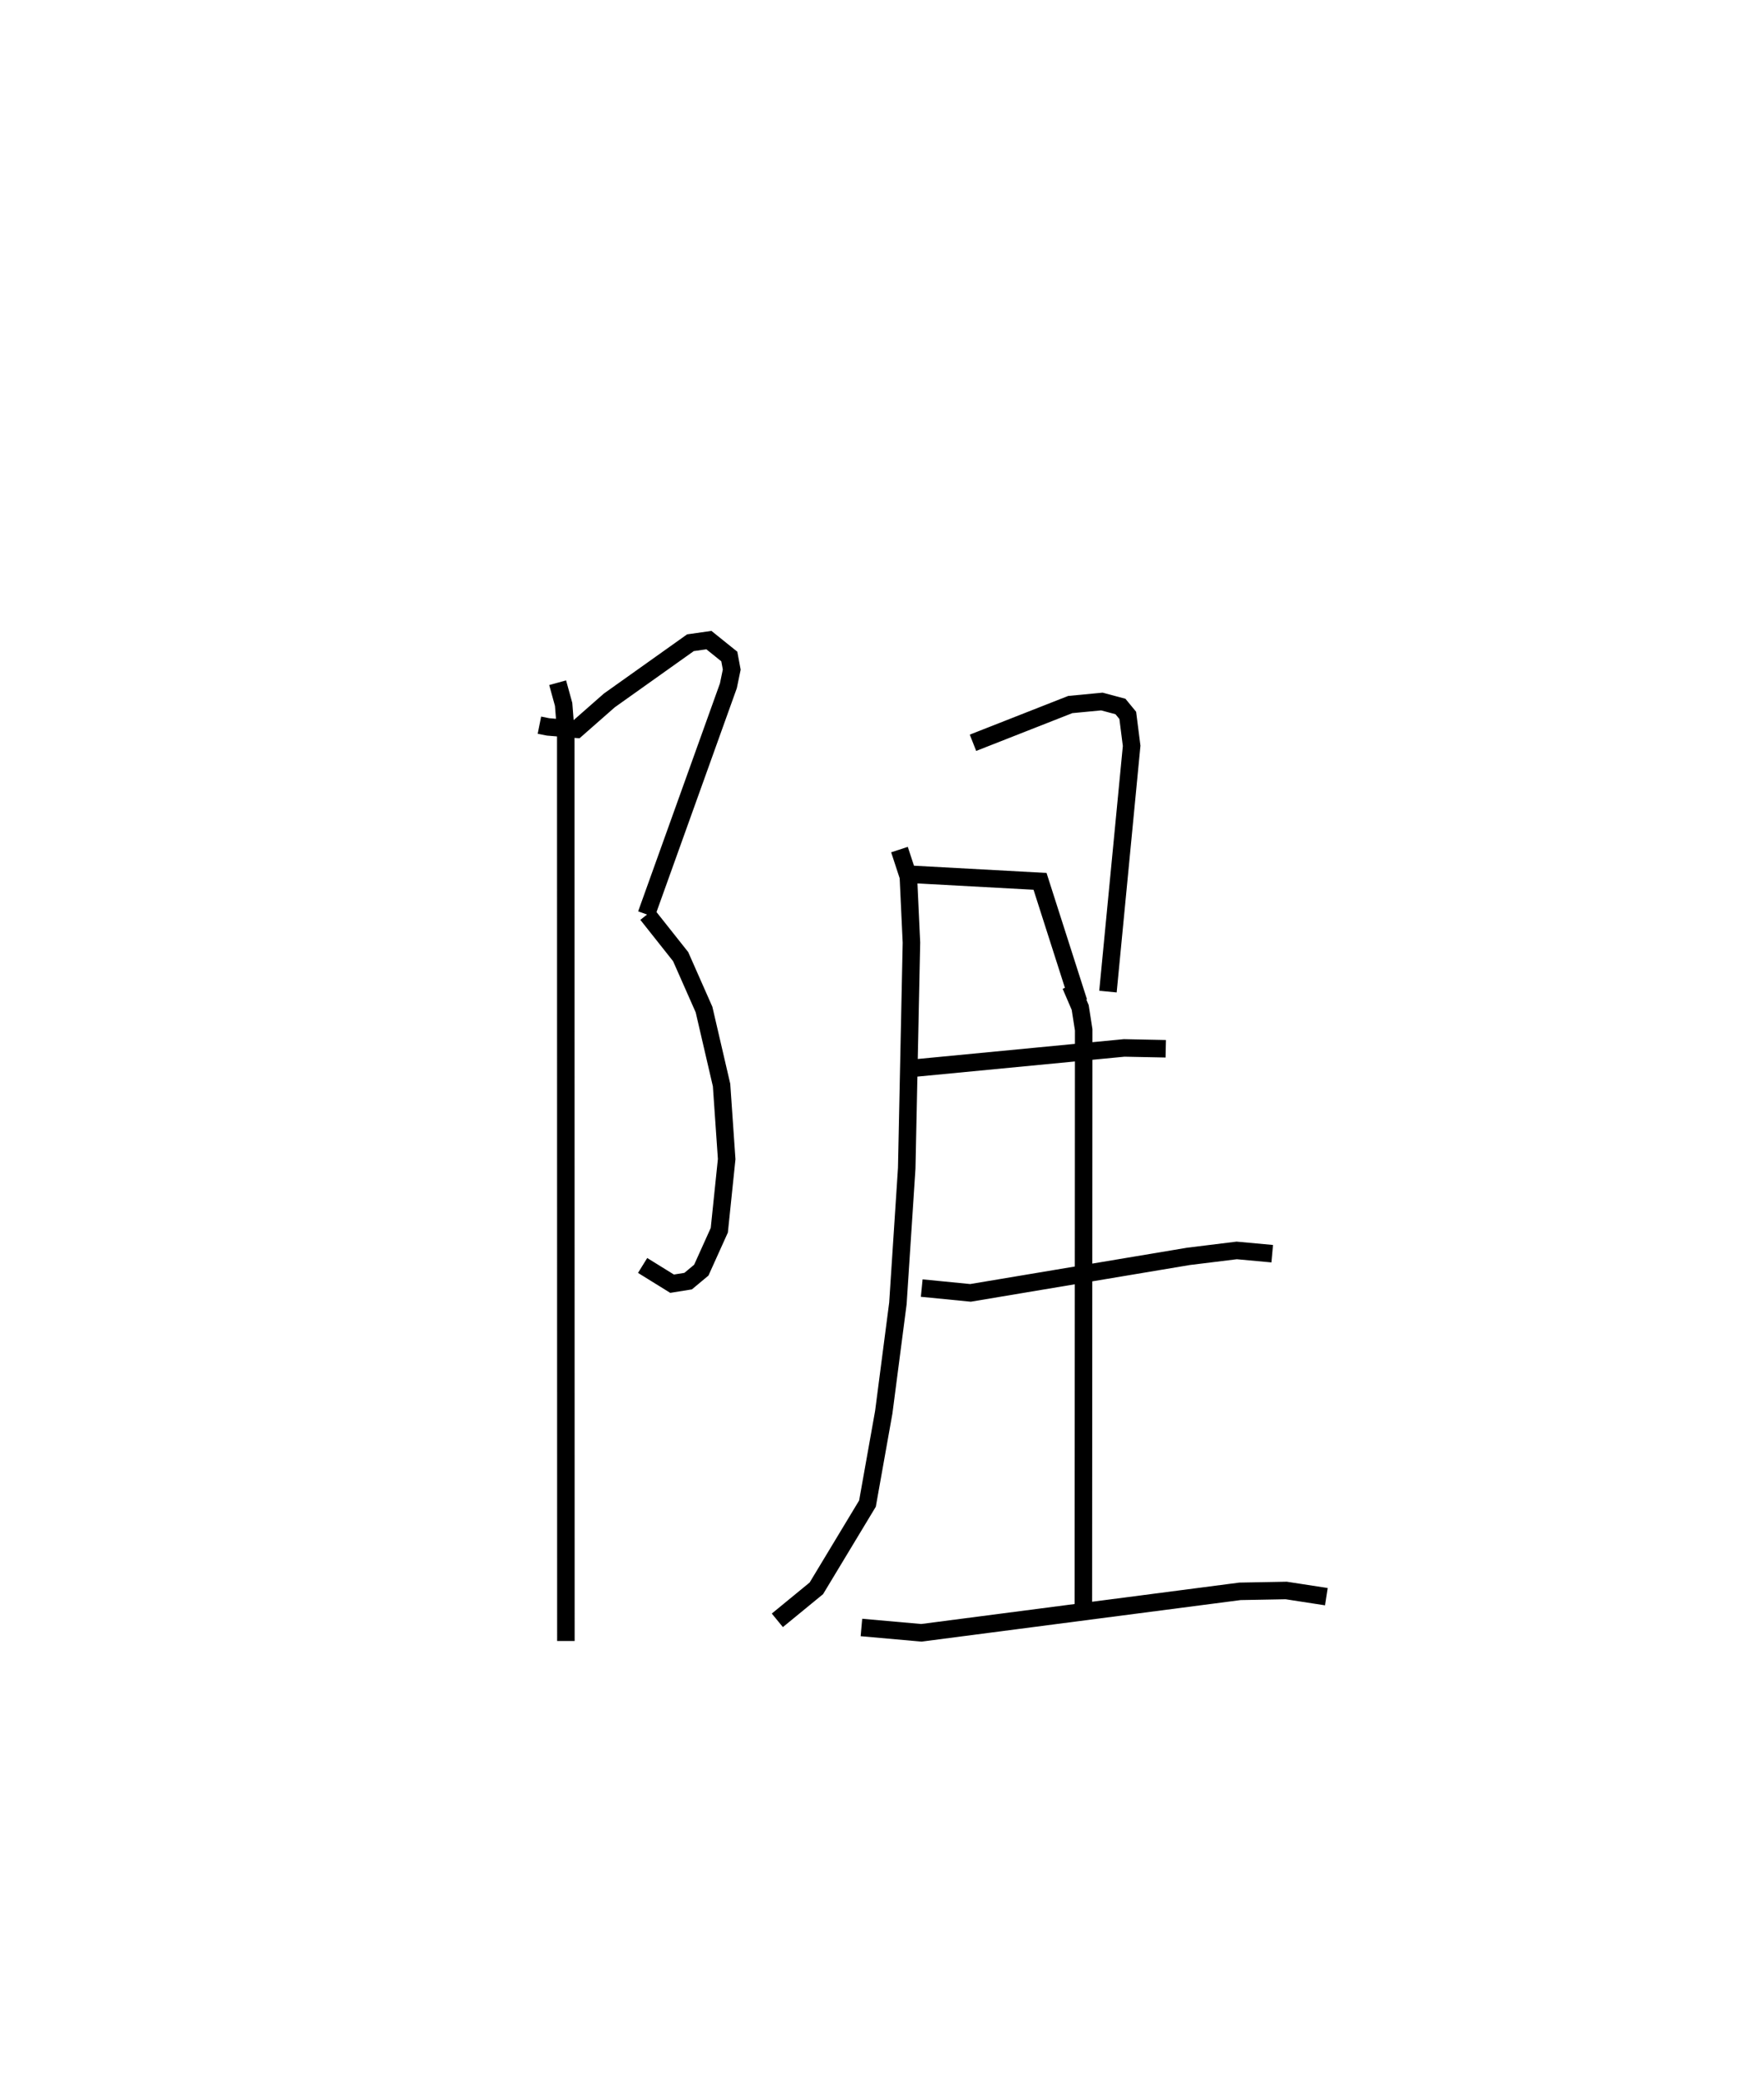 <?xml version="1.0" encoding="utf-8" ?>
<svg baseProfile="full" height="118.715" version="1.1" width="100.751" xmlns="http://www.w3.org/2000/svg" xmlns:ev="http://www.w3.org/2001/xml-events" xmlns:xlink="http://www.w3.org/1999/xlink"><defs /><rect fill="white" height="118.715" width="100.751" x="0" y="0" /><path d="M25,25 m0.0,0.0 m5.809,16.412 l0.499,0.1 1.62,0.134 l1.873,-1.646 4.633,-3.295 l1.055,-0.151 1.165,0.937 l0.139,0.747 -0.191,0.924 l-4.683,13.051 m0.046,0.007 l1.91,2.41 1.336,3.024 l1.001,4.311 0.292,4.229 l-0.421,4.062 -1.028,2.278 l-0.752,0.627 -0.918,0.147 l-1.682,-1.042 m-4.853,-33.278 l0.341,1.236 0.123,1.545 l0.007,51.944 m23.251,-51.295 l5.557,-2.184 1.805,-0.172 l1.06,0.283 0.418,0.508 l0.222,1.741 -1.353,14.034 m-11.141,-6.693 l7.262,0.396 2.205,6.89 m-9.713,3.807 l12.313,-1.184 2.375,0.048 m-15.208,-11.375 l0.508,1.55 0.175,3.764 l-0.269,12.885 -0.504,7.719 l-0.808,6.215 -0.93,5.216 l-2.919,4.838 -2.229,1.828 m8.246,-18.974 l2.787,0.274 12.451,-2.085 l2.752,-0.339 2.029,0.186 m-11.51,-15.324 l0.543,1.264 0.199,1.276 l-0.019,32.849 m-12.675,1.281 l3.424,0.304 18.196,-2.368 l2.641,-0.049 2.294,0.354 " fill="none" stroke="black" stroke-width="1" /></svg>